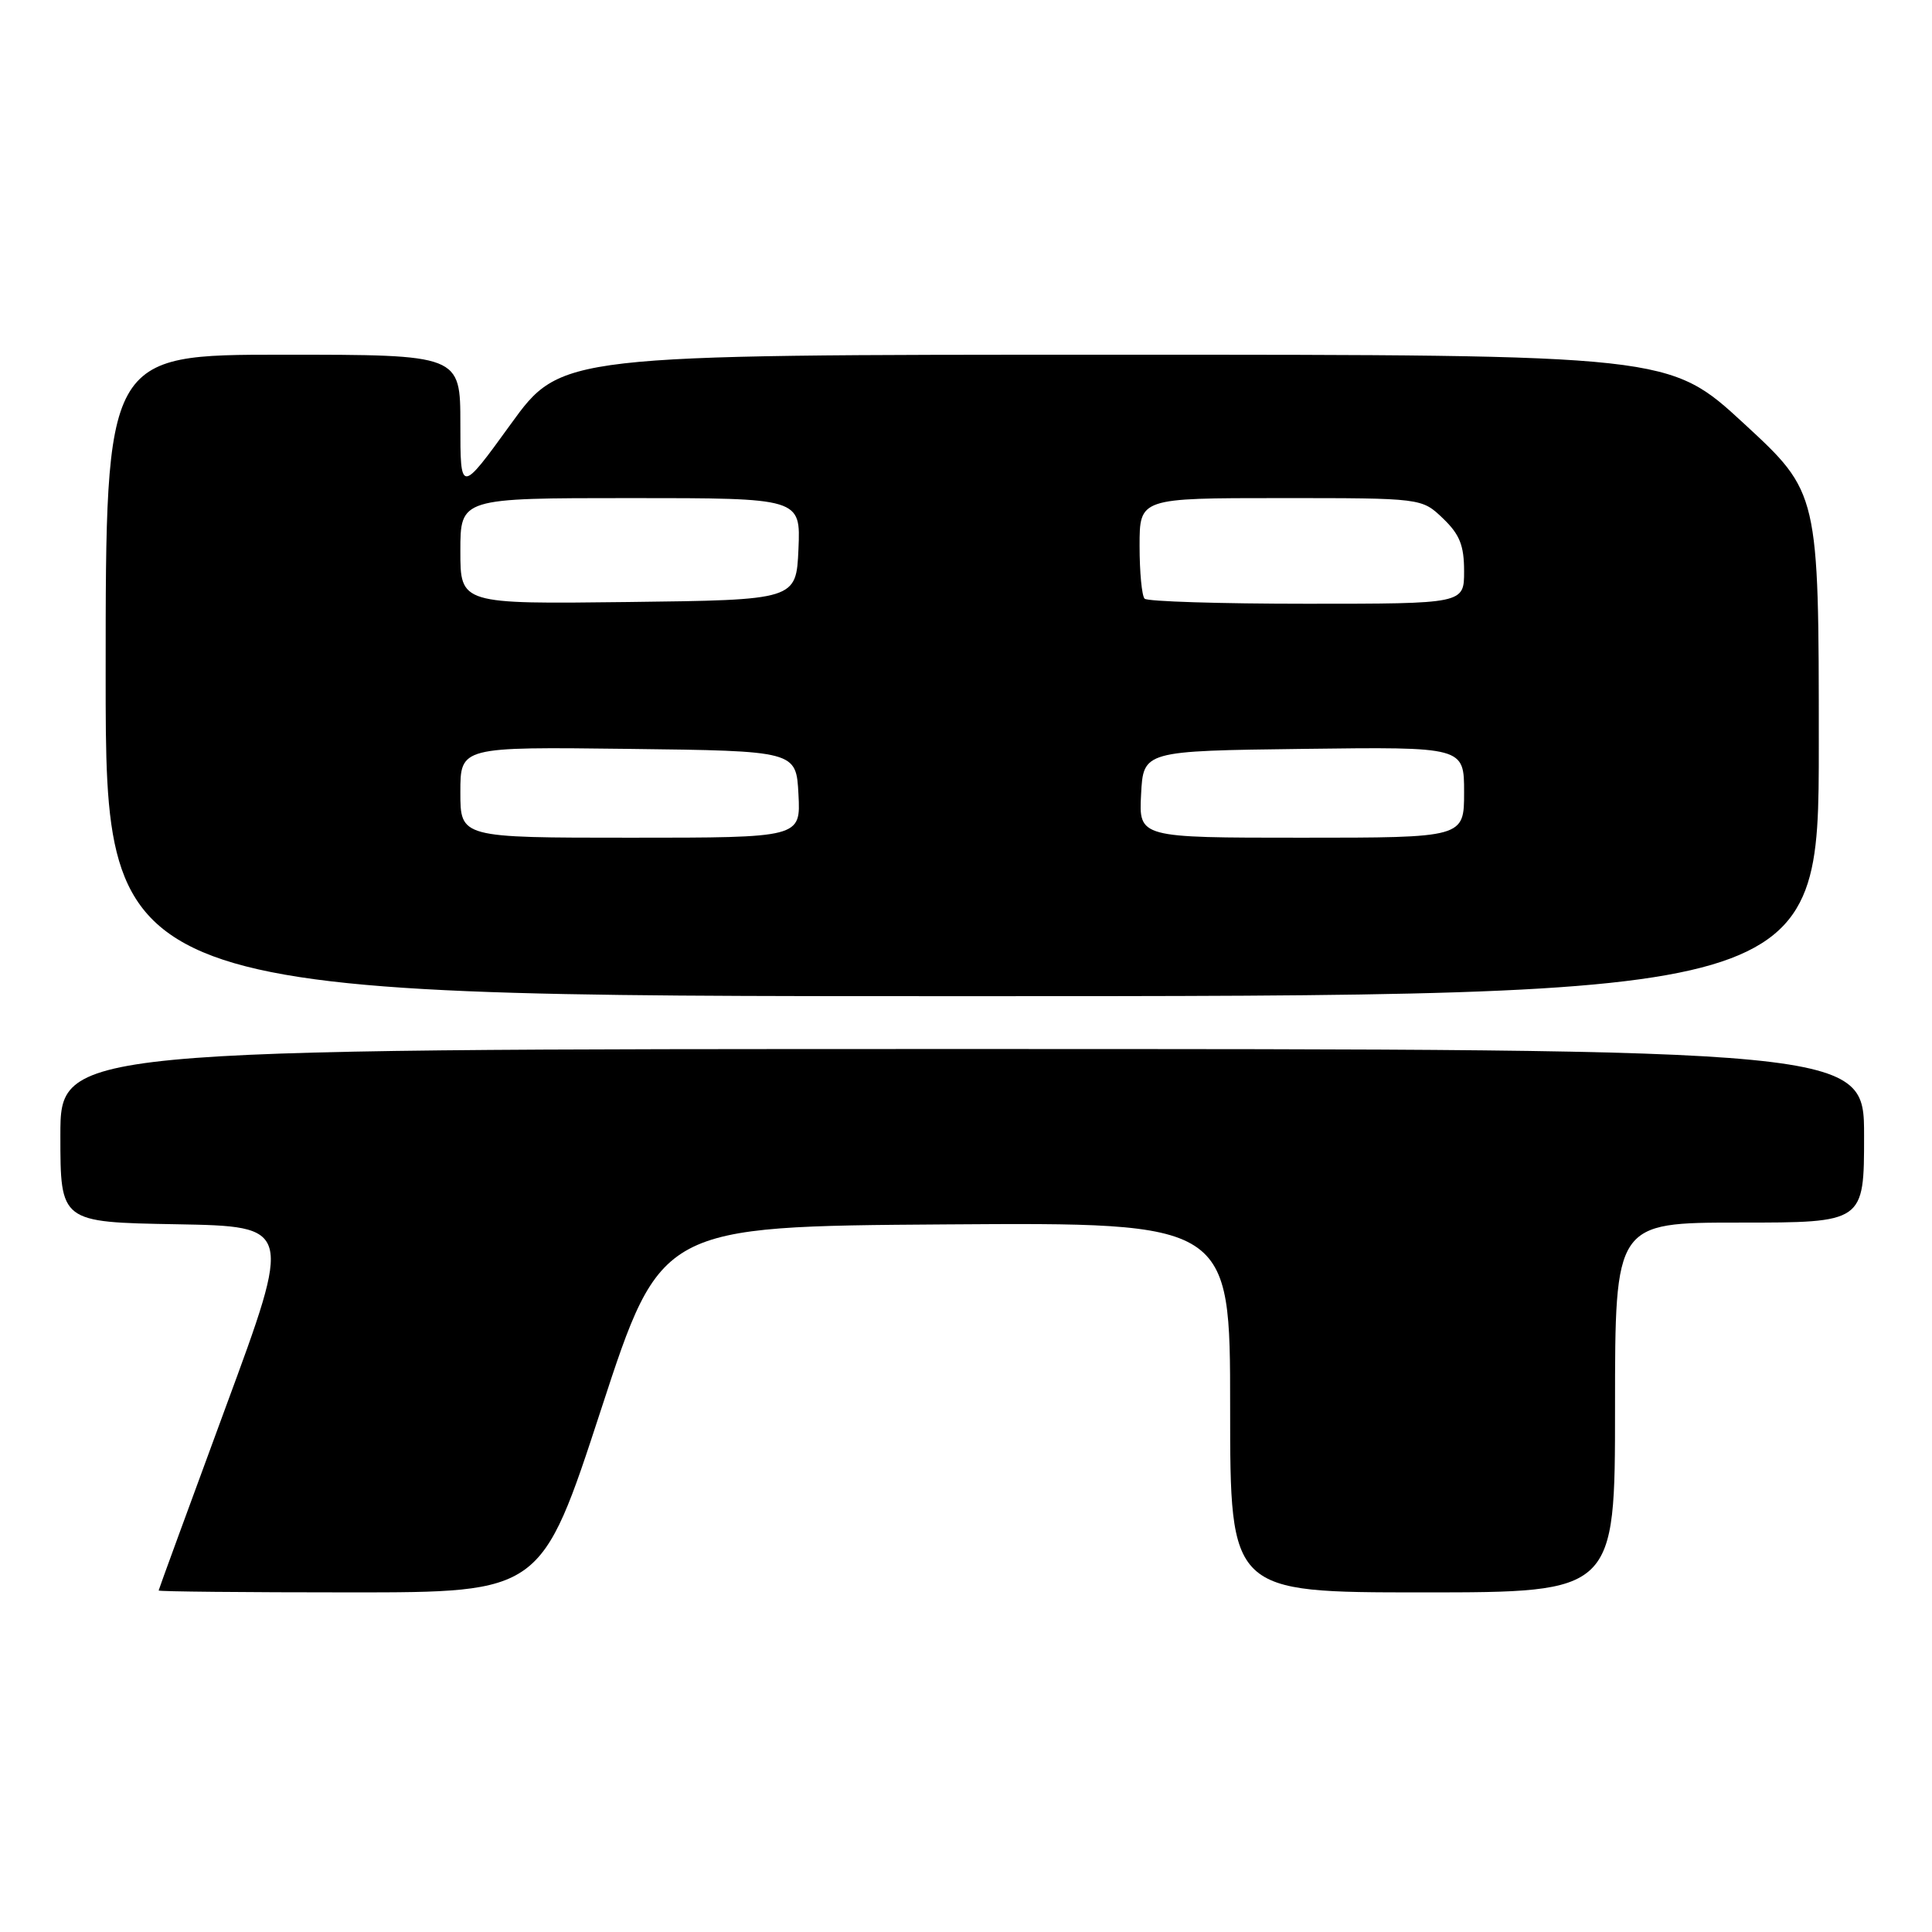 <?xml version="1.0" encoding="UTF-8" standalone="no"?>
<!DOCTYPE svg PUBLIC "-//W3C//DTD SVG 1.1//EN" "http://www.w3.org/Graphics/SVG/1.1/DTD/svg11.dtd" >
<svg xmlns="http://www.w3.org/2000/svg" xmlns:xlink="http://www.w3.org/1999/xlink" version="1.1" viewBox="0 0 256 256">
 <g >
 <path fill="currentColor"
d=" M 79.65 186.75 C 87.57 162.50 87.57 162.50 125.29 162.24 C 163.00 161.98 163.00 161.98 163.00 186.49 C 163.00 211.00 163.00 211.00 188.50 211.00 C 214.00 211.00 214.00 211.00 214.00 186.50 C 214.00 162.00 214.00 162.00 230.50 162.00 C 247.00 162.00 247.00 162.00 247.00 150.50 C 247.00 139.00 247.00 139.00 127.50 139.00 C 8.00 139.00 8.00 139.00 8.00 150.47 C 8.00 161.95 8.00 161.95 23.37 162.22 C 38.75 162.50 38.75 162.50 29.89 186.50 C 25.03 199.70 21.03 210.61 21.02 210.75 C 21.01 210.89 32.42 211.00 46.37 211.00 C 71.73 211.00 71.73 211.00 79.65 186.75 Z  M 241.00 98.64 C 241.00 65.28 241.00 65.28 231.10 56.14 C 221.19 47.00 221.19 47.00 147.77 47.00 C 74.34 47.00 74.34 47.00 67.67 56.21 C 61.00 65.42 61.00 65.42 61.00 56.21 C 61.00 47.00 61.00 47.00 37.50 47.00 C 14.00 47.00 14.00 47.00 14.00 89.50 C 14.00 132.00 14.00 132.00 127.50 132.00 C 241.00 132.00 241.00 132.00 241.00 98.64 Z  M 61.00 104.98 C 61.00 98.96 61.00 98.96 83.25 99.23 C 105.50 99.50 105.50 99.50 105.80 105.25 C 106.10 111.00 106.10 111.00 83.55 111.00 C 61.00 111.00 61.00 111.00 61.00 104.98 Z  M 151.20 105.25 C 151.50 99.50 151.50 99.50 172.75 99.23 C 194.00 98.96 194.00 98.96 194.00 104.98 C 194.00 111.00 194.00 111.00 172.45 111.00 C 150.90 111.00 150.90 111.00 151.20 105.25 Z  M 61.00 73.02 C 61.00 66.00 61.00 66.00 83.55 66.00 C 106.09 66.00 106.09 66.00 105.80 72.75 C 105.50 79.50 105.50 79.50 83.25 79.77 C 61.00 80.04 61.00 80.04 61.00 73.02 Z  M 151.67 79.33 C 151.30 78.97 151.00 75.82 151.00 72.33 C 151.00 66.00 151.00 66.00 169.70 66.00 C 188.39 66.00 188.39 66.00 191.20 68.69 C 193.42 70.82 194.00 72.27 194.00 75.69 C 194.00 80.00 194.00 80.00 173.17 80.00 C 161.71 80.00 152.03 79.70 151.67 79.33 Z "/>
</g>
</svg>